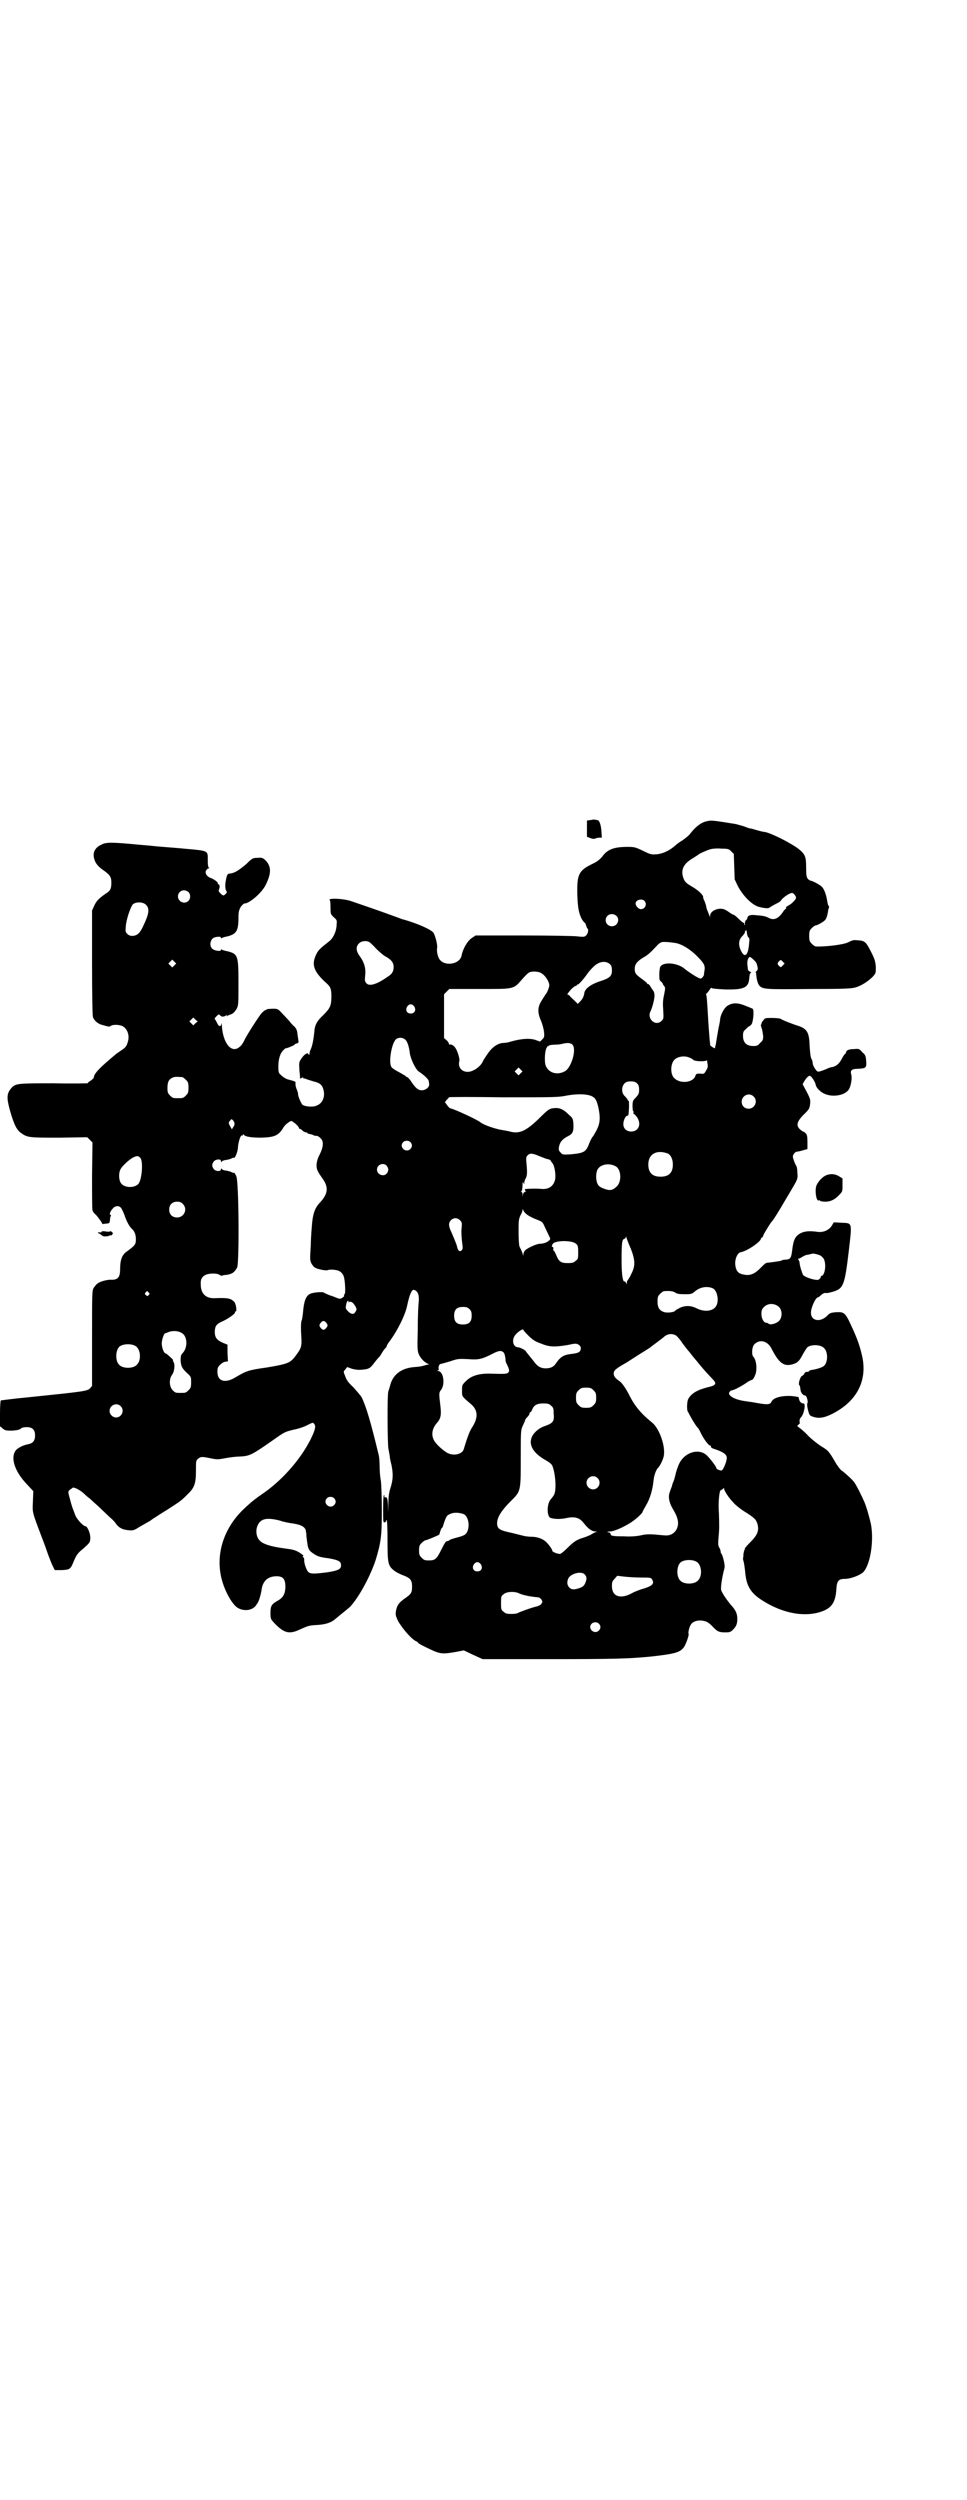 <?xml version="1.0" standalone="no"?>
<!DOCTYPE svg PUBLIC "-//W3C//DTD SVG 20010904//EN"
 "http://www.w3.org/TR/2001/REC-SVG-20010904/DTD/svg10.dtd">
<svg version="1.0" xmlns="http://www.w3.org/2000/svg"
 width="1103pt" height="2850pt" viewBox="0 0 1103 2850"
 preserveAspectRatio="xMidYMid meet">
<g transform="translate(0,2850) scale(0.5,-0.5)"
fill="#000000" stroke="none">
<path d="M1352 3831 c-1 0 -4 -1 -7 -1 l-6 -1 0 -18 0 -19 8 -3 c5 -2 9 -2 11
-1 2 1 6 2 9 2 l6 0 -1 15 c-1 15 -5 25 -9 25 -1 0 -4 1 -6 1 -3 1 -5 0 -5 0z"/>
<path d="M1615 3828 c-14 -2 -27 -12 -39 -27 -3 -5 -12 -12 -19 -17 -7 -4 -16
-11 -19 -14 -13 -11 -30 -18 -43 -18 -9 -1 -14 1 -28 8 -17 8 -19 9 -35 9 -30
0 -46 -5 -58 -22 -6 -7 -12 -12 -23 -17 -31 -15 -35 -24 -34 -70 1 -32 4 -44
11 -57 3 -4 5 -7 6 -7 1 0 2 -3 3 -6 1 -3 2 -6 3 -7 3 -2 2 -10 -2 -15 -4 -4
-5 -5 -21 -3 -9 1 -65 2 -124 2 l-108 0 -9 -6 c-10 -7 -20 -24 -23 -40 -4 -19
-36 -25 -49 -10 -5 5 -8 19 -7 26 2 8 -4 29 -8 36 -6 8 -36 21 -67 30 -2 0
-12 4 -23 8 -27 10 -85 30 -100 35 -13 4 -37 6 -45 4 -3 -1 -4 -2 -2 -2 1 0 2
-5 2 -16 0 -16 0 -16 7 -23 7 -6 8 -7 7 -16 0 -16 -8 -33 -18 -40 -19 -15 -24
-19 -29 -30 -11 -23 -5 -39 24 -65 9 -8 11 -13 11 -30 0 -21 -3 -27 -18 -42
-15 -14 -20 -23 -21 -39 -2 -20 -5 -33 -8 -39 -2 -4 -3 -9 -3 -11 0 -3 -1 -3
-2 -1 -2 5 -9 1 -16 -9 -6 -9 -6 -9 -5 -27 1 -9 2 -18 1 -19 0 0 2 0 4 1 3 2
4 2 4 0 0 -2 1 -2 1 -1 1 0 4 0 7 -2 3 -1 10 -3 16 -5 13 -3 19 -7 22 -19 4
-16 -2 -31 -16 -36 -8 -4 -27 -2 -32 2 -3 3 -11 21 -10 25 0 1 -1 5 -3 10 -2
4 -3 10 -3 13 1 5 1 5 -18 10 -3 1 -9 4 -13 8 -7 6 -8 6 -8 21 0 17 4 31 12
38 2 2 4 4 5 4 2 -1 20 7 20 8 0 1 2 2 5 3 3 0 4 2 4 4 0 1 -1 8 -2 14 -1 11
-2 14 -7 20 -4 3 -9 9 -12 13 -3 3 -10 11 -16 17 -10 11 -11 11 -22 11 -6 0
-12 -1 -13 -1 -1 -1 -2 -2 -3 -2 -2 0 -9 -6 -13 -12 -12 -17 -27 -41 -33 -52
-7 -14 -9 -17 -16 -22 -18 -12 -36 13 -38 52 0 5 -1 5 -1 2 -2 -7 -6 -6 -10 3
-2 4 -4 8 -5 8 -1 0 0 3 3 6 6 6 6 6 9 3 3 -4 9 -4 14 0 2 2 2 1 1 -1 -1 -2
-1 -2 2 0 2 1 7 3 10 4 4 2 8 7 11 12 4 8 4 11 4 58 0 63 -1 67 -25 73 -6 1
-12 3 -13 4 -1 1 -2 0 -2 -1 0 -4 -15 -2 -20 3 -6 6 -5 17 1 23 4 4 19 6 19 2
0 -1 1 -2 2 -1 1 1 7 3 13 4 20 5 25 13 25 41 0 15 1 18 5 26 3 4 7 8 9 8 11
0 39 24 48 42 14 28 13 44 -2 58 -5 4 -7 5 -17 4 -10 0 -12 -1 -25 -14 -8 -7
-19 -15 -23 -17 -8 -4 -9 -4 -16 -5 -4 0 -6 -4 -8 -17 -2 -9 -1 -19 1 -22 2
-2 2 -4 -1 -7 -5 -5 -6 -5 -12 1 -4 4 -5 5 -3 10 2 5 1 11 -2 11 -1 0 -2 1 -1
2 1 2 -8 9 -16 12 -9 3 -14 11 -11 17 2 3 4 5 6 5 2 0 2 1 1 1 -2 1 -3 6 -3
17 0 23 3 22 -54 27 -8 1 -24 2 -35 3 -11 1 -27 2 -35 3 -8 1 -23 2 -33 3 -63
6 -75 6 -86 0 -13 -6 -19 -16 -17 -28 2 -12 8 -21 23 -31 14 -10 17 -15 17
-27 0 -14 -2 -19 -12 -25 -16 -11 -22 -17 -27 -28 l-5 -11 0 -119 c0 -78 1
-121 2 -124 3 -8 10 -14 18 -17 18 -5 19 -6 23 -3 4 3 17 3 25 0 12 -5 18 -21
14 -35 -3 -12 -6 -15 -17 -22 -5 -4 -11 -7 -12 -9 -2 -1 -6 -5 -11 -9 -27 -23
-38 -35 -38 -43 0 -1 -3 -4 -7 -7 -4 -2 -7 -5 -7 -6 0 0 -34 -1 -76 0 -85 0
-89 0 -99 -12 -10 -12 -10 -22 -2 -51 9 -31 15 -44 26 -51 14 -10 19 -10 87
-10 l63 1 6 -6 6 -6 -1 -75 c0 -41 0 -77 1 -79 0 -3 4 -8 8 -11 6 -7 14 -18
14 -20 -1 -1 3 -1 8 0 5 0 9 1 9 3 0 1 1 4 1 7 0 3 1 6 2 8 1 1 0 2 -1 2 -3 0
-1 8 5 14 4 6 13 8 18 3 2 -1 5 -8 8 -15 6 -18 12 -28 17 -33 7 -6 10 -14 10
-25 0 -11 -2 -14 -20 -27 -12 -8 -16 -20 -16 -41 0 -18 -5 -24 -19 -24 -9 1
-28 -4 -33 -9 -2 -1 -5 -5 -8 -9 -4 -7 -4 -8 -4 -115 l0 -109 -5 -6 c-7 -6
-15 -7 -141 -20 -33 -3 -61 -7 -62 -7 -1 -1 -2 -14 -2 -30 l0 -29 6 -5 c6 -5
8 -5 22 -5 12 1 17 2 20 5 2 2 7 3 13 3 13 0 19 -6 19 -19 0 -12 -5 -18 -16
-20 -11 -2 -23 -8 -28 -14 -13 -17 -2 -49 26 -78 l14 -15 -1 -24 c-1 -25 -2
-22 18 -75 3 -8 9 -23 13 -35 4 -12 10 -27 13 -34 l6 -12 16 0 c19 1 20 2 28
22 4 9 7 15 15 22 21 18 22 19 22 30 0 11 -7 26 -11 26 -5 0 -21 17 -24 27 -2
6 -5 13 -6 16 -1 3 -4 13 -6 21 -4 15 -4 15 0 19 3 2 6 4 7 5 5 1 17 -6 25
-13 5 -5 11 -10 14 -12 3 -3 13 -12 22 -20 9 -9 20 -19 24 -23 5 -4 11 -10 14
-15 7 -9 15 -13 28 -14 10 -1 12 -1 26 8 9 5 19 11 23 13 4 3 8 6 10 7 2 1 15
10 30 19 31 20 31 20 46 35 16 15 19 25 19 54 0 22 0 23 5 27 6 5 9 5 28 1 15
-3 17 -3 33 0 10 2 26 4 35 4 21 1 27 4 70 34 31 22 31 22 51 27 11 2 26 7 33
11 12 6 12 6 15 2 4 -5 2 -14 -9 -36 -24 -47 -67 -95 -112 -125 -9 -6 -23 -17
-26 -20 -2 -2 -7 -6 -11 -10 -45 -41 -65 -97 -56 -150 5 -32 26 -72 41 -79 15
-8 34 -4 41 8 1 2 3 4 3 5 2 1 8 21 9 31 3 19 15 29 34 29 14 0 20 -6 20 -23
0 -17 -5 -26 -18 -33 -14 -8 -16 -12 -16 -28 0 -14 1 -14 9 -23 22 -23 34 -26
59 -14 18 8 20 9 40 10 16 1 30 5 38 12 23 19 35 28 38 32 20 23 44 68 56 104
12 40 14 54 14 111 0 32 -1 59 -2 69 -2 9 -3 24 -3 34 0 10 -1 21 -2 25 -18
75 -29 112 -39 132 -3 5 -12 15 -19 23 -11 10 -16 17 -18 24 -5 12 -5 11 0 17
l4 5 11 -4 c8 -2 15 -3 23 -2 14 1 18 3 25 12 6 8 11 14 15 18 1 1 4 6 7 11 3
5 7 9 8 10 0 0 1 1 1 2 0 2 3 7 7 12 19 26 36 61 40 82 5 23 10 36 15 35 9 -2
13 -11 11 -30 -1 -8 -2 -35 -2 -61 -1 -40 -1 -47 2 -55 4 -9 10 -16 18 -21 l6
-3 -6 -1 c-10 -3 -13 -4 -27 -5 -30 -2 -50 -17 -56 -42 -1 -4 -3 -10 -4 -13
-3 -6 -2 -121 0 -131 1 -4 2 -12 3 -16 0 -4 2 -14 4 -21 4 -20 4 -33 -2 -52
-4 -12 -5 -22 -5 -37 l-1 -20 0 18 c-1 16 -2 18 -8 17 -1 0 -1 1 0 2 1 1 0 2
-1 3 -1 1 -2 -10 -2 -31 0 -31 0 -32 4 -31 2 1 3 2 3 3 -1 1 0 2 1 2 1 0 2
-15 2 -45 0 -53 1 -59 15 -70 5 -4 15 -9 21 -11 16 -6 20 -11 20 -25 0 -14 -1
-17 -17 -28 -13 -9 -18 -16 -20 -30 -1 -7 0 -10 5 -21 11 -19 33 -44 43 -47 1
-1 3 -2 3 -3 0 -1 11 -7 24 -13 27 -13 31 -13 65 -7 l15 3 21 -10 22 -10 149
0 c152 0 185 1 236 6 53 6 65 9 74 21 5 7 12 28 11 30 -2 3 2 19 6 23 5 7 18
10 29 7 6 -1 11 -4 19 -12 11 -12 15 -14 30 -14 10 0 12 1 17 6 8 8 10 14 10
25 0 12 -4 20 -14 31 -11 13 -21 28 -23 35 -1 7 2 26 6 43 1 3 2 7 2 9 1 5 -4
26 -7 30 -1 1 -2 3 -2 5 0 2 -1 6 -3 9 -3 5 -3 9 -2 22 2 19 2 28 1 57 -2 23
1 51 4 52 1 0 3 2 5 3 3 3 3 3 3 0 0 -4 11 -21 21 -31 3 -4 14 -13 23 -19 26
-16 29 -20 32 -30 4 -15 0 -25 -16 -41 -8 -8 -14 -15 -13 -16 1 -1 0 -2 -1 -2
0 0 -1 -4 -2 -9 0 -6 -1 -10 -1 -11 0 0 0 -3 1 -5 1 -3 3 -15 4 -26 3 -34 14
-50 47 -69 41 -24 84 -32 119 -23 30 8 40 21 42 54 1 18 5 23 19 23 14 0 34 8
42 15 16 16 25 70 18 109 -4 18 -10 39 -15 51 -2 4 -5 12 -8 17 -4 9 -11 22
-15 28 -4 6 -24 24 -29 27 -3 2 -10 11 -15 20 -14 24 -16 26 -31 35 -8 5 -22
16 -30 24 -8 9 -18 17 -21 19 -5 4 -5 4 -2 6 2 2 4 4 4 4 -2 3 -1 11 2 13 7 7
12 32 6 32 -6 0 -10 5 -11 14 0 1 -8 2 -17 3 -23 1 -41 -4 -45 -13 -3 -7 -10
-7 -33 -3 -9 2 -20 3 -25 4 -26 3 -45 14 -37 22 1 2 4 3 5 3 4 0 25 11 37 20
4 2 8 4 9 4 1 0 4 4 6 9 6 12 4 35 -3 43 -5 4 -4 23 2 29 12 12 30 8 39 -10
17 -33 28 -41 47 -36 12 3 17 8 25 24 4 7 9 15 11 16 10 6 30 5 37 -3 9 -8 9
-32 0 -40 -3 -4 -21 -9 -31 -10 -2 -1 -3 -1 -3 -2 0 -1 -2 -2 -5 -2 -3 0 -5
-1 -6 -4 -1 -2 -3 -4 -5 -5 -5 -2 -10 -20 -6 -22 1 0 1 -4 2 -8 0 -8 6 -15 11
-15 3 0 7 -14 5 -17 -1 -2 -1 -7 1 -15 3 -12 4 -14 11 -16 13 -5 26 -3 44 6
56 28 81 75 69 131 -5 22 -10 38 -24 68 -15 33 -17 34 -37 33 -10 -1 -13 -2
-17 -6 -16 -18 -39 -15 -39 5 0 12 11 35 16 35 1 0 4 2 7 5 3 3 7 5 10 5 4 -1
11 1 18 3 23 7 26 15 35 90 8 69 9 66 -16 67 l-18 1 -4 -7 c-6 -10 -18 -16
-31 -15 -20 3 -31 2 -41 -3 -12 -7 -16 -14 -19 -40 -2 -16 -4 -19 -13 -20 -5
0 -10 -1 -11 -2 -1 -1 -8 -2 -15 -3 -7 -1 -15 -2 -17 -2 -5 -1 -5 -1 -20 -16
-12 -11 -22 -14 -35 -11 -11 2 -16 7 -18 18 -3 14 3 31 12 33 14 2 46 24 46
31 0 1 1 2 2 2 1 0 3 3 4 7 3 6 16 27 18 29 2 1 15 21 34 54 5 8 12 20 20 34
6 11 6 14 5 24 0 7 -1 13 -2 15 -1 1 -4 7 -6 13 -3 9 -3 10 0 15 2 3 5 5 6 5
2 0 8 1 14 3 l11 3 0 16 c0 13 -1 17 -4 20 -2 2 -5 4 -6 4 0 0 -4 2 -7 5 -10
9 -7 19 12 37 8 8 10 11 11 20 1 10 1 12 -8 29 l-9 17 4 7 c5 8 10 13 13 12 4
-2 12 -14 13 -21 1 -6 10 -15 18 -19 19 -10 50 -5 58 10 5 9 7 26 5 33 -3 9 1
13 14 13 20 1 21 2 20 18 -1 12 -2 14 -9 20 -7 8 -7 8 -19 7 -12 0 -18 -3 -18
-8 0 -1 -1 -2 -1 -2 -1 0 -5 -5 -8 -11 -6 -12 -13 -18 -22 -20 -4 0 -11 -3
-15 -5 -13 -5 -16 -6 -19 -5 -4 2 -11 14 -11 19 0 2 -1 7 -3 10 -2 4 -3 13 -4
29 -1 30 -5 39 -26 46 -16 5 -36 13 -40 16 -2 1 -11 2 -20 2 -15 0 -16 0 -20
-6 -3 -3 -4 -6 -4 -7 1 -1 0 -2 -1 -2 -1 0 0 -3 1 -7 2 -4 3 -13 4 -19 0 -9
-1 -11 -7 -16 -5 -6 -7 -7 -16 -7 -15 0 -23 8 -23 23 0 9 1 11 7 16 3 3 6 6 7
6 1 0 3 2 5 4 4 4 7 32 3 36 -2 1 -9 4 -17 7 -17 7 -29 7 -40 0 -7 -4 -15 -18
-17 -29 0 -4 -2 -14 -4 -23 -3 -17 -4 -23 -6 -36 -1 -4 -2 -8 -2 -9 -1 -1 -10
5 -11 7 0 1 0 6 -1 10 0 4 -2 23 -3 41 -3 53 -4 63 -5 64 -1 1 -1 2 0 2 1 0 4
4 7 8 3 5 5 7 6 5 1 -1 10 -2 30 -3 42 -1 53 4 55 23 1 12 2 14 4 15 1 1 0 2
-3 3 -2 1 -4 3 -4 6 0 2 -1 7 -1 10 -1 8 2 17 6 17 2 0 15 -12 15 -15 0 0 1
-3 2 -7 1 -5 1 -7 -2 -10 -2 -2 -3 -4 -2 -4 1 0 1 -1 1 -2 1 -15 4 -23 7 -27
8 -9 15 -9 116 -8 82 0 96 1 105 4 13 4 28 14 38 24 7 8 7 8 7 22 -1 12 -2 17
-10 33 -12 24 -15 27 -30 28 -11 1 -12 1 -24 -5 -11 -5 -51 -10 -73 -9 -2 0
-6 3 -9 6 -5 5 -6 7 -6 18 0 11 1 13 6 18 3 3 7 6 9 6 2 0 8 3 13 6 10 6 12 9
15 26 0 3 1 6 2 8 1 2 0 4 -1 5 -1 1 -2 5 -3 11 -2 14 -7 27 -12 32 -5 5 -22
14 -26 14 -1 0 -4 2 -6 4 -3 4 -4 8 -4 26 0 25 -2 30 -18 43 -19 14 -61 35
-76 38 -3 0 -11 2 -18 4 -7 2 -13 4 -15 4 -2 0 -8 2 -15 5 -7 2 -15 4 -18 5
-49 8 -57 9 -64 7z m53 -69 l6 -6 1 -29 1 -29 7 -15 c12 -23 33 -44 49 -48 12
-3 22 -4 24 -1 1 1 7 4 12 7 6 3 12 6 13 8 4 7 20 18 26 18 3 0 9 -7 9 -11 0
-4 -11 -15 -18 -18 -3 -2 -6 -4 -5 -5 1 -1 1 -2 0 -2 -1 0 -5 -4 -8 -9 -10
-14 -20 -18 -31 -12 -8 4 -13 5 -27 6 -15 2 -21 0 -22 -6 -1 -3 -2 -5 -3 -5
-2 0 -4 -10 -2 -11 0 0 0 0 -1 0 -1 0 -2 2 -1 3 0 1 -1 2 -2 2 -1 0 -6 4 -11
9 -5 5 -10 9 -11 9 -1 0 -7 3 -12 7 -9 6 -12 7 -20 7 -12 -1 -22 -8 -22 -16 0
-4 -1 -4 -1 -1 -1 2 -3 7 -4 10 -2 4 -4 10 -4 13 -1 4 -3 9 -4 12 -2 3 -3 7
-3 9 0 5 -12 16 -28 25 -12 7 -15 11 -18 21 -5 18 3 31 24 43 6 4 11 7 12 8 2
2 20 10 28 12 4 1 14 2 24 1 15 0 17 -1 22 -6z m-1238 -93 c5 -5 5 -15 0 -20
-9 -9 -24 -2 -24 10 0 8 6 14 14 14 3 0 8 -2 10 -4z m1040 -20 c7 -7 2 -19 -8
-19 -5 0 -12 7 -12 13 0 8 14 12 20 6z m-1137 -9 c9 -9 7 -21 -7 -50 -7 -15
-13 -20 -23 -21 -6 0 -9 1 -13 5 -4 4 -4 6 -3 17 1 16 11 44 16 50 7 6 23 6
30 -1z m1073 -25 c9 -8 3 -24 -10 -24 -13 0 -19 15 -10 24 5 5 14 5 20 0z
m301 -49 c3 -2 3 -5 2 -13 -2 -29 -10 -36 -19 -17 -6 13 -5 25 4 33 3 4 6 7 5
8 0 0 0 2 2 4 2 2 2 1 3 -5 0 -4 2 -9 3 -10z m-863 -12 c2 -2 9 -8 14 -14 6
-6 15 -14 20 -17 15 -8 20 -15 20 -25 0 -10 -4 -16 -12 -21 -3 -2 -10 -7 -17
-11 -16 -9 -28 -11 -33 -5 -4 4 -4 7 -3 17 2 17 -2 30 -11 43 -10 13 -11 23
-3 31 6 6 18 7 25 2z m701 -2 c14 -4 30 -14 45 -29 17 -17 19 -22 17 -34 -1
-4 -1 -8 -1 -9 -1 -2 -2 -4 -4 -6 -3 -3 -4 -3 -10 0 -8 4 -24 15 -29 19 -16
15 -51 18 -57 5 -1 -3 -2 -11 -2 -18 0 -11 1 -13 4 -15 2 -2 4 -4 4 -5 0 -1 1
-3 3 -5 3 -4 3 -5 0 -20 -3 -13 -3 -21 -2 -36 1 -17 1 -19 -3 -23 -14 -15 -35
4 -26 21 4 8 10 30 9 38 0 4 -2 9 -5 12 -2 3 -4 6 -5 8 -1 2 -3 4 -4 4 -2 0
-3 1 -3 2 0 1 -4 4 -9 8 -17 12 -19 15 -19 25 0 10 5 17 20 26 9 5 15 10 30
26 4 5 10 9 13 9 5 1 26 -1 34 -3z m-1147 -50 l-5 -5 -4 4 -5 5 4 4 5 5 4 -4
5 -5 -4 -4z m1388 0 c-4 -5 -5 -5 -8 -2 -5 4 -5 7 -1 11 4 4 4 4 8 0 l5 -5 -4
-4z m-394 2 c3 -3 4 -7 4 -14 0 -12 -5 -17 -23 -23 -23 -7 -38 -17 -40 -28 -1
-9 -5 -15 -10 -20 l-5 -5 -9 9 c-6 5 -10 10 -11 11 0 0 -2 1 -3 1 -2 0 1 4 6
10 5 6 11 10 12 10 2 0 3 1 3 2 0 1 1 2 2 1 1 -1 13 12 20 22 6 9 18 22 24 25
11 7 23 6 30 -1z m-157 -20 c10 -6 19 -21 18 -29 -1 -6 -6 -18 -9 -20 0 -1 -4
-6 -8 -13 -10 -15 -10 -28 -2 -46 3 -7 6 -18 7 -25 1 -12 1 -13 -4 -18 l-5 -5
-11 4 c-13 4 -31 3 -56 -4 -5 -2 -13 -3 -16 -3 -12 0 -26 -9 -36 -24 -5 -7
-10 -15 -11 -17 -5 -13 -23 -25 -35 -25 -14 0 -23 11 -19 25 1 4 -3 18 -7 26
-4 8 -11 13 -15 11 -1 0 -2 1 -2 2 0 2 -2 5 -5 8 l-6 5 0 50 0 50 6 6 6 6 69
0 c80 0 77 -1 97 22 7 8 14 15 17 16 7 3 21 2 27 -2z m-290 -76 c5 -8 1 -16
-8 -16 -9 0 -13 8 -8 16 2 3 5 5 8 5 3 0 6 -2 8 -5z m-499 -38 l-5 -5 -5 5 -4
4 4 4 5 5 5 -5 5 -4 -5 -4z m478 -37 c5 -4 9 -15 11 -32 2 -13 13 -36 20 -41
11 -7 23 -18 23 -22 0 -1 1 -4 1 -7 1 -7 -8 -14 -17 -14 -8 0 -14 5 -24 20 -3
5 -8 10 -9 10 -1 0 -3 1 -3 2 -1 1 -8 5 -15 9 -8 4 -16 9 -18 12 -7 10 0 53
10 63 5 5 15 5 21 0z m382 -12 c10 -11 -3 -54 -18 -61 -19 -10 -39 -2 -44 16
-2 11 -1 31 3 38 2 3 3 5 3 4 0 -1 1 -1 2 1 2 1 8 2 14 2 6 0 14 1 17 2 12 3
19 2 23 -2z m268 -30 c3 -1 6 -3 8 -5 3 -3 26 -4 30 -1 1 1 2 2 1 1 0 -1 0 -4
1 -8 1 -5 1 -9 -2 -14 -6 -10 -5 -10 -15 -9 -8 0 -9 0 -11 -6 -5 -14 -33 -18
-47 -5 -10 8 -10 32 -1 42 7 8 24 11 36 5z m-386 -35 l-5 -5 -4 4 -5 5 4 4 5
5 4 -4 5 -5 -4 -4z m-772 -9 c1 0 5 -3 8 -6 5 -5 6 -7 6 -18 0 -11 -1 -13 -6
-18 -6 -6 -7 -6 -18 -6 -11 0 -12 0 -18 6 -5 5 -6 7 -6 17 0 14 3 20 12 24 5
2 8 2 22 1z m1038 -15 c3 -3 4 -7 4 -14 0 -8 -1 -10 -7 -17 -7 -7 -8 -8 -8
-20 0 -8 1 -13 2 -12 1 0 1 -1 0 -3 0 -2 0 -3 1 -3 1 0 4 -3 7 -7 11 -16 4
-33 -13 -33 -11 0 -18 7 -18 17 0 8 5 19 9 19 3 0 3 1 4 20 0 8 0 14 -1 14 -1
0 -2 1 -2 2 0 1 -3 5 -6 8 -12 10 -7 33 8 34 9 1 16 0 20 -5z m-105 -28 c9 -4
12 -9 16 -26 5 -24 4 -36 -4 -52 -4 -7 -8 -15 -10 -16 -1 -2 -4 -7 -6 -12 -8
-22 -12 -24 -43 -27 -18 -1 -19 -1 -23 4 -4 4 -5 6 -4 12 2 12 8 19 22 26 10
5 12 11 11 29 -1 11 -2 12 -11 20 -13 13 -22 16 -36 14 -8 -1 -12 -4 -31 -23
-30 -29 -45 -36 -67 -30 -3 1 -10 2 -15 3 -16 2 -45 12 -52 18 -7 6 -59 30
-69 32 -1 0 -4 3 -7 7 l-5 7 4 5 c3 3 5 5 5 6 0 1 56 1 124 0 117 0 126 0 145
4 22 4 44 4 56 -1z m370 -1 c11 -10 3 -28 -11 -28 -9 0 -16 6 -16 16 0 14 17
22 27 12z m-1187 -55 c4 -5 4 -10 0 -15 l-3 -5 -4 7 c-4 7 -4 9 0 13 3 4 3 4
7 0z m142 -7 c4 -4 8 -8 8 -10 0 -1 1 -2 1 -2 1 1 4 -1 6 -3 3 -3 7 -5 9 -5 2
0 4 -1 4 -2 0 -2 1 -2 1 -1 1 0 5 -1 9 -2 4 -2 7 -3 8 -3 3 1 7 -1 11 -5 8 -7
7 -20 -2 -38 -8 -15 -9 -30 -3 -39 1 -3 7 -11 11 -17 13 -19 11 -34 -8 -54
-12 -13 -16 -27 -18 -58 -1 -12 -2 -29 -2 -38 -2 -32 -2 -34 1 -41 2 -4 6 -9
8 -10 6 -4 26 -8 30 -6 4 2 17 1 23 -1 6 -2 11 -7 13 -13 3 -7 5 -39 2 -41 -1
-1 -2 -2 -1 -3 1 -1 -1 -3 -4 -5 -4 -3 -7 -3 -16 1 -2 1 -8 3 -14 5 -5 2 -11
5 -13 6 -3 2 -27 0 -32 -4 -9 -5 -13 -18 -15 -44 -1 -8 -2 -15 -3 -16 -1 -2
-2 -12 -1 -30 2 -30 1 -32 -13 -51 -12 -16 -18 -18 -65 -26 -43 -6 -47 -8 -71
-22 -24 -15 -42 -10 -42 12 0 9 1 11 6 16 4 4 9 7 12 7 l6 1 -1 19 0 19 -10 4
c-14 6 -19 12 -19 25 0 13 4 18 15 23 14 6 31 18 31 21 0 2 1 3 2 3 3 0 0 19
-4 22 -8 8 -15 9 -44 8 -20 -1 -32 10 -32 31 -1 12 3 19 13 23 9 3 25 3 30 -1
3 -2 5 -2 6 -2 0 1 4 2 9 2 14 2 19 6 25 17 5 11 4 197 -2 208 -2 5 -4 8 -5 8
0 -1 -4 0 -7 2 -3 1 -9 3 -13 3 -4 1 -8 2 -8 4 -1 1 -2 1 -2 -1 0 -6 -12 -5
-16 0 -5 6 -5 12 0 18 4 5 16 6 16 1 0 -3 1 -3 2 -2 0 2 4 3 8 4 4 0 10 2 13
3 3 2 7 3 7 2 3 0 9 16 9 26 1 11 6 27 9 25 1 -1 2 0 2 1 0 2 0 2 2 1 3 -5 17
-7 41 -7 30 1 39 5 50 24 4 6 14 14 18 14 1 0 5 -3 9 -6z m262 -42 c5 -5 5
-11 0 -16 -10 -10 -27 5 -16 16 4 4 12 4 16 0z m587 -26 c7 -3 12 -13 12 -25
0 -19 -9 -28 -28 -28 -19 0 -28 9 -28 28 0 24 19 34 44 25z m-293 -6 c8 -3 17
-7 20 -7 3 -1 6 -2 6 -3 0 -1 2 -3 4 -6 5 -5 9 -28 6 -39 -4 -14 -14 -21 -30
-20 -8 1 -24 1 -36 0 -3 0 -3 -1 -2 -3 2 -3 1 -4 -1 -4 -1 0 -3 -2 -4 -5 l0
-6 -1 6 c0 3 -1 5 -2 5 -2 0 -2 1 0 2 1 2 2 7 2 13 0 7 1 9 2 6 2 -4 2 -4 2 0
0 2 1 5 2 8 5 7 5 16 3 37 -1 11 -1 14 2 17 5 6 11 6 27 -1z m-910 -4 c7 -7 4
-49 -4 -59 -8 -10 -31 -10 -39 0 -6 6 -7 24 -2 33 4 8 21 23 29 27 9 4 11 4
16 -1z m562 -18 c5 -6 5 -12 0 -18 -7 -8 -22 -2 -22 9 0 12 15 17 22 9z m522
-1 c14 -7 15 -38 1 -48 -9 -8 -15 -8 -28 -3 -8 3 -12 6 -14 11 -4 8 -4 24 0
32 6 12 26 16 41 8z m-987 -86 c12 -12 3 -31 -13 -31 -11 0 -18 7 -18 18 0 11
7 18 18 18 6 0 9 -1 13 -5z m786 -25 c4 -3 14 -8 22 -11 13 -5 13 -6 18 -17 3
-6 7 -15 9 -19 4 -8 4 -9 0 -12 -4 -4 -13 -7 -21 -7 -6 0 -27 -9 -33 -15 -2
-2 -4 -6 -4 -9 0 -4 -1 -4 -1 -1 -1 4 -3 9 -8 19 -1 3 -2 16 -2 33 0 28 0 30
7 43 1 2 2 6 2 7 0 3 1 2 2 -1 1 -3 5 -7 9 -10z m-153 -13 c4 -4 4 -6 3 -18
-1 -8 0 -20 1 -30 2 -15 2 -17 -1 -20 -4 -4 -8 -1 -10 7 -1 6 -5 15 -13 34 -7
14 -7 21 -2 27 6 7 16 7 22 0z m389 -64 c10 -26 11 -39 1 -58 -3 -7 -7 -13 -8
-14 -1 -1 -2 -3 -2 -6 0 -4 0 -4 -2 0 -1 2 -2 4 -3 3 -4 -2 -7 14 -7 48 0 40
1 48 6 49 2 1 4 3 4 5 0 2 1 1 1 -2 1 -3 5 -14 10 -25z m-125 11 c4 -3 5 -6 5
-19 0 -14 0 -16 -6 -20 -4 -4 -7 -5 -18 -5 -15 0 -20 3 -26 18 -2 5 -5 10 -5
10 -1 0 -2 1 -2 2 1 4 0 8 -2 7 -2 -2 -1 5 2 8 8 7 44 7 52 -1z m558 -27 c3
-2 7 -6 8 -9 5 -12 2 -34 -5 -37 -2 0 -3 -2 -3 -4 0 -1 -2 -3 -5 -5 -6 -2 -30
5 -35 11 -2 4 -8 21 -8 29 -1 3 -2 6 -3 6 -1 1 -1 2 1 2 1 0 5 2 8 4 3 2 9 5
13 5 4 1 8 2 9 2 1 2 14 -1 20 -4z m-245 -75 c10 -6 14 -30 6 -41 -7 -11 -27
-13 -44 -4 -12 6 -25 7 -38 1 -5 -3 -10 -5 -10 -6 -2 -4 -17 -6 -25 -4 -11 3
-16 10 -16 24 0 11 1 13 6 18 3 3 7 6 9 6 13 1 20 0 25 -3 4 -3 9 -4 21 -4 15
0 17 0 25 7 12 10 29 12 41 6z m-1288 -9 c3 -3 3 -3 0 -6 -3 -3 -3 -3 -6 0 -3
2 -3 3 -1 6 4 4 4 4 7 0z m456 -21 c-1 -2 -1 -2 1 -1 4 3 10 -1 15 -10 3 -6 3
-7 0 -12 -4 -7 -10 -6 -17 1 -4 4 -6 7 -5 11 1 8 3 13 5 13 1 0 2 -1 1 -2z
m982 -12 c8 -8 8 -24 0 -32 -6 -6 -20 -10 -24 -6 -1 1 -3 2 -5 2 -6 0 -11 10
-11 20 0 8 1 11 6 16 9 9 24 9 34 0z m-706 -5 c4 -4 5 -7 5 -15 0 -14 -6 -20
-20 -20 -14 0 -20 6 -20 20 0 14 6 20 20 20 8 0 11 -1 15 -5z m-326 -32 c3 -5
3 -5 0 -10 -2 -3 -5 -5 -7 -5 -2 0 -5 2 -7 5 -3 5 -3 5 0 10 2 3 5 5 7 5 2 0
5 -2 7 -5z m461 -29 c8 -8 15 -13 27 -17 19 -8 30 -9 61 -4 18 4 21 4 26 1 4
-3 5 -5 5 -9 -1 -8 -5 -10 -20 -12 -19 -2 -26 -6 -37 -22 -5 -8 -13 -11 -23
-11 -11 0 -18 4 -25 13 -2 3 -8 10 -12 15 -4 5 -8 10 -8 10 0 3 -14 10 -18 10
-11 0 -15 15 -8 26 6 9 19 17 20 14 0 -2 6 -8 12 -14z m-792 7 c14 -7 15 -34
2 -47 -3 -3 -4 -7 -4 -16 1 -13 3 -18 15 -29 9 -8 9 -9 9 -21 0 -11 -1 -13 -6
-18 -6 -6 -7 -6 -18 -6 -11 0 -12 0 -18 6 -8 8 -9 26 -1 36 5 7 7 24 2 30 -1
1 -1 2 0 2 1 0 -2 4 -7 8 -4 4 -9 8 -10 8 -4 0 -9 13 -9 23 0 8 5 23 8 23 0 0
4 1 8 3 9 3 20 3 29 -2z m1128 -6 c3 -2 10 -10 15 -18 6 -8 13 -17 16 -20 2
-3 10 -13 17 -21 6 -8 16 -19 21 -25 5 -5 12 -13 15 -16 10 -10 7 -14 -11 -18
-24 -6 -38 -14 -45 -27 -3 -6 -4 -27 0 -30 1 -2 4 -8 7 -13 3 -6 8 -13 11 -18
4 -4 8 -10 10 -15 6 -13 18 -30 22 -30 1 0 2 -1 2 -2 -1 -2 2 -4 5 -5 22 -7
31 -13 31 -21 0 -8 -8 -28 -12 -29 -4 0 -12 3 -12 6 0 3 -13 20 -21 28 -16 16
-45 10 -60 -12 -4 -6 -8 -16 -11 -27 -2 -9 -5 -20 -7 -23 -1 -3 -2 -6 -2 -7 0
-1 -3 -7 -5 -14 -4 -10 -2 -23 6 -37 5 -8 10 -18 11 -23 7 -21 -7 -40 -26 -39
-3 0 -14 1 -24 2 -13 1 -22 1 -34 -2 -10 -2 -24 -3 -38 -2 -25 0 -30 1 -30 5
0 2 -2 4 -5 4 -4 1 -3 2 3 2 10 0 32 10 49 21 12 8 26 21 26 24 0 1 4 8 8 15
9 15 15 36 17 57 1 11 6 25 11 29 3 3 10 16 12 25 5 21 -9 63 -26 77 -26 21
-41 39 -54 66 -7 13 -15 25 -21 29 -9 6 -13 11 -13 17 0 7 4 11 29 25 17 11
31 20 52 33 5 4 31 23 34 26 8 7 18 8 27 3z m-1233 -24 c12 -7 14 -33 3 -43
-8 -9 -32 -9 -40 0 -9 8 -9 32 0 41 7 7 27 8 37 2z m840 -15 c2 -2 3 -7 4 -13
0 -5 1 -10 2 -11 1 -2 3 -6 5 -11 2 -6 2 -8 -1 -11 -3 -3 -9 -3 -44 -2 -23 0
-40 -5 -52 -17 -9 -9 -9 -9 -9 -22 0 -14 -1 -12 22 -32 14 -13 15 -29 2 -50
-7 -10 -12 -25 -20 -51 -3 -12 -24 -17 -39 -8 -11 7 -25 20 -29 28 -7 13 -4
28 8 41 7 8 9 17 7 34 -4 34 -4 33 2 41 9 14 4 42 -8 42 -3 0 -3 1 0 1 1 1 3
2 2 3 -2 4 1 12 4 12 2 0 11 3 22 6 17 6 20 6 41 5 24 -2 32 0 57 13 14 7 19
7 24 2z m205 -86 c5 -5 6 -7 6 -17 0 -10 -1 -12 -6 -17 -5 -5 -7 -6 -17 -6
-10 0 -12 1 -17 6 -5 5 -6 7 -6 17 0 10 1 12 6 17 5 5 7 6 17 6 10 0 12 -1 17
-6z m-97 -35 c5 -4 6 -6 6 -17 2 -20 -1 -23 -24 -31 -12 -5 -24 -16 -27 -27
-5 -17 6 -34 32 -49 9 -5 14 -9 16 -13 7 -17 10 -55 4 -66 -1 -3 -5 -7 -7 -10
-10 -10 -10 -40 -1 -43 9 -3 22 -3 33 -1 22 5 32 2 42 -10 11 -14 19 -20 28
-20 5 -1 5 -1 1 -1 -3 -1 -7 -3 -10 -5 -3 -2 -12 -6 -19 -8 -16 -5 -22 -9 -37
-24 -6 -6 -13 -12 -16 -13 -4 -1 -18 4 -18 7 0 3 -7 13 -14 20 -7 7 -20 12
-33 12 -6 0 -16 1 -22 3 -5 1 -19 5 -29 7 -23 5 -28 9 -28 21 0 13 10 29 30
49 24 24 24 21 24 99 0 64 0 64 5 75 3 6 5 11 5 12 0 1 2 4 5 7 3 3 5 6 5 8 0
2 1 3 2 3 1 0 3 3 4 6 4 10 11 14 25 14 11 0 14 -1 18 -5z m-982 -1 c10 -9 3
-26 -10 -26 -8 0 -15 7 -15 15 0 13 16 20 25 11z m1088 -164 c10 -9 3 -26 -10
-26 -8 0 -15 7 -15 15 0 13 16 20 25 11z m-601 -46 c5 -5 5 -11 0 -16 -10 -10
-27 5 -16 16 4 4 12 4 16 0z m295 -36 c16 -7 16 -44 0 -49 -3 -2 -12 -4 -19
-6 -7 -2 -13 -4 -13 -5 -1 -1 -3 -2 -5 -2 -3 0 -6 -5 -13 -19 -11 -22 -14 -25
-29 -25 -9 0 -11 1 -16 6 -5 5 -6 7 -6 17 0 10 1 12 6 17 3 3 7 6 9 6 2 0 29
11 31 13 0 0 1 2 1 3 2 7 4 12 5 12 1 0 3 4 4 9 5 15 7 19 11 21 10 6 21 6 34
2z m-419 -15 c8 -3 23 -6 32 -7 19 -3 28 -9 28 -19 1 -3 1 -7 1 -10 4 -31 3
-31 20 -42 7 -4 13 -6 30 -8 23 -4 29 -7 29 -16 0 -9 -6 -12 -31 -16 -31 -4
-39 -4 -44 1 -4 4 -10 21 -9 28 0 2 -1 5 -2 5 -2 1 -2 2 0 3 1 1 -3 4 -9 8
-10 6 -15 7 -38 10 -29 4 -46 10 -52 17 -7 6 -10 19 -7 30 6 20 20 24 52 16z
m951 -94 c12 -7 14 -33 3 -43 -8 -9 -32 -9 -40 0 -9 8 -9 32 0 41 7 7 27 8 37
2z m-492 -6 c5 -8 1 -16 -8 -16 -9 0 -13 8 -8 16 2 3 5 5 8 5 3 0 6 -2 8 -5z
m237 -23 c5 -6 5 -10 1 -20 -3 -6 -5 -8 -13 -11 -12 -4 -18 -4 -23 1 -6 6 -6
14 -2 22 7 11 30 16 37 8z m129 -7 c21 0 22 0 25 -5 5 -9 0 -14 -19 -20 -8 -2
-21 -7 -28 -11 -26 -14 -45 -7 -45 16 0 10 1 12 6 17 l6 7 17 -2 c9 -1 26 -2
38 -2z m-279 -36 c8 -4 28 -8 43 -9 2 0 6 -2 8 -5 3 -5 3 -5 0 -10 -2 -3 -7
-5 -11 -6 -10 -2 -40 -13 -43 -15 -1 -1 -7 -2 -14 -2 -11 0 -14 1 -18 5 -6 4
-6 6 -6 20 0 14 0 16 6 20 6 6 25 7 35 2z m182 -69 c5 -5 5 -11 0 -16 -10 -10
-27 5 -16 16 4 4 12 4 16 0z"/>
<path d="M1884 3020 c-8 -4 -16 -12 -21 -22 -5 -10 -1 -39 5 -35 1 1 2 0 3 -1
1 -1 6 -2 12 -2 12 0 22 5 32 16 7 7 7 8 7 22 l0 15 -8 5 c-10 6 -20 6 -30 2z"/>
<path d="M232 2892 c0 -1 -1 -2 -1 -2 -1 0 -4 0 -6 0 -3 0 -3 -1 2 -3 3 -2 6
-4 7 -5 2 -2 16 -1 16 1 0 1 1 1 2 0 1 0 3 0 4 2 2 2 2 4 -1 6 -2 2 -3 2 -3 2
0 -1 -4 -2 -10 -1 -5 1 -10 1 -10 0z"/>
</g>
</svg>
